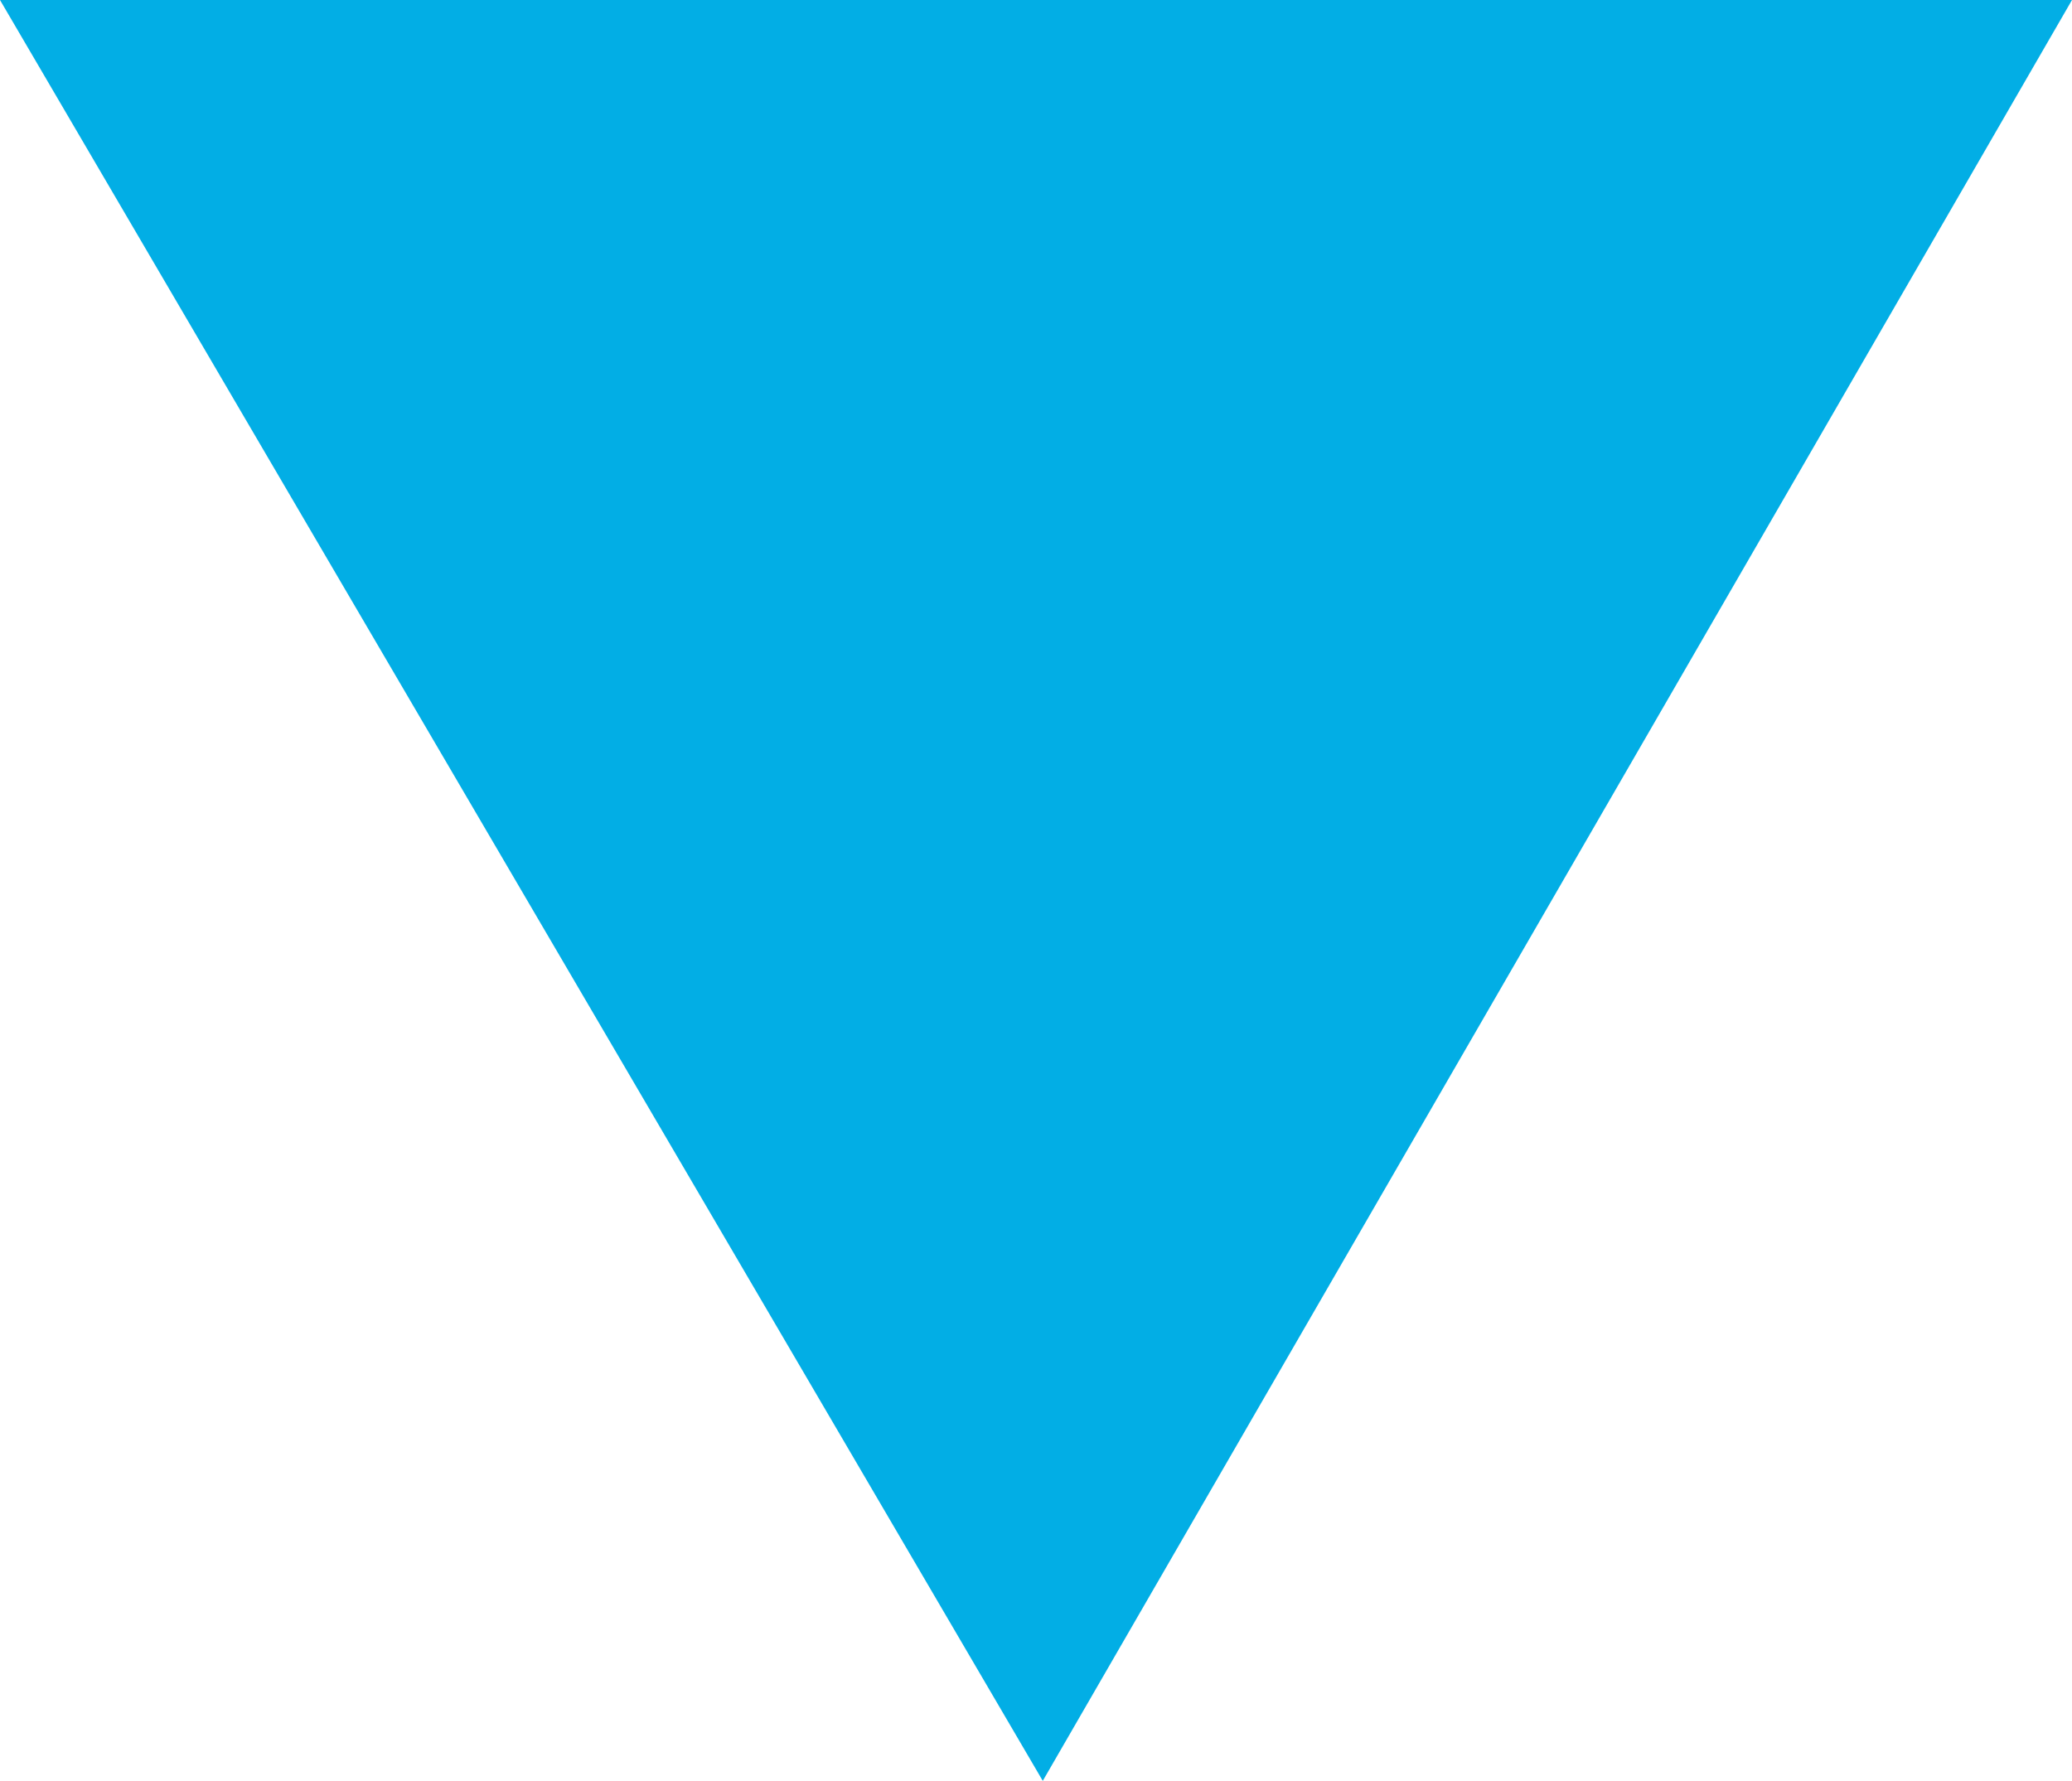 <svg xmlns="http://www.w3.org/2000/svg" width="15" height="12.893" viewBox="0 0 15 12.893">
  <path id="dropdown" d="M492,221.395l7.549,12.893L507,221.395Z" transform="translate(-492 -221.395)" fill="#02aee5"/>
</svg>
